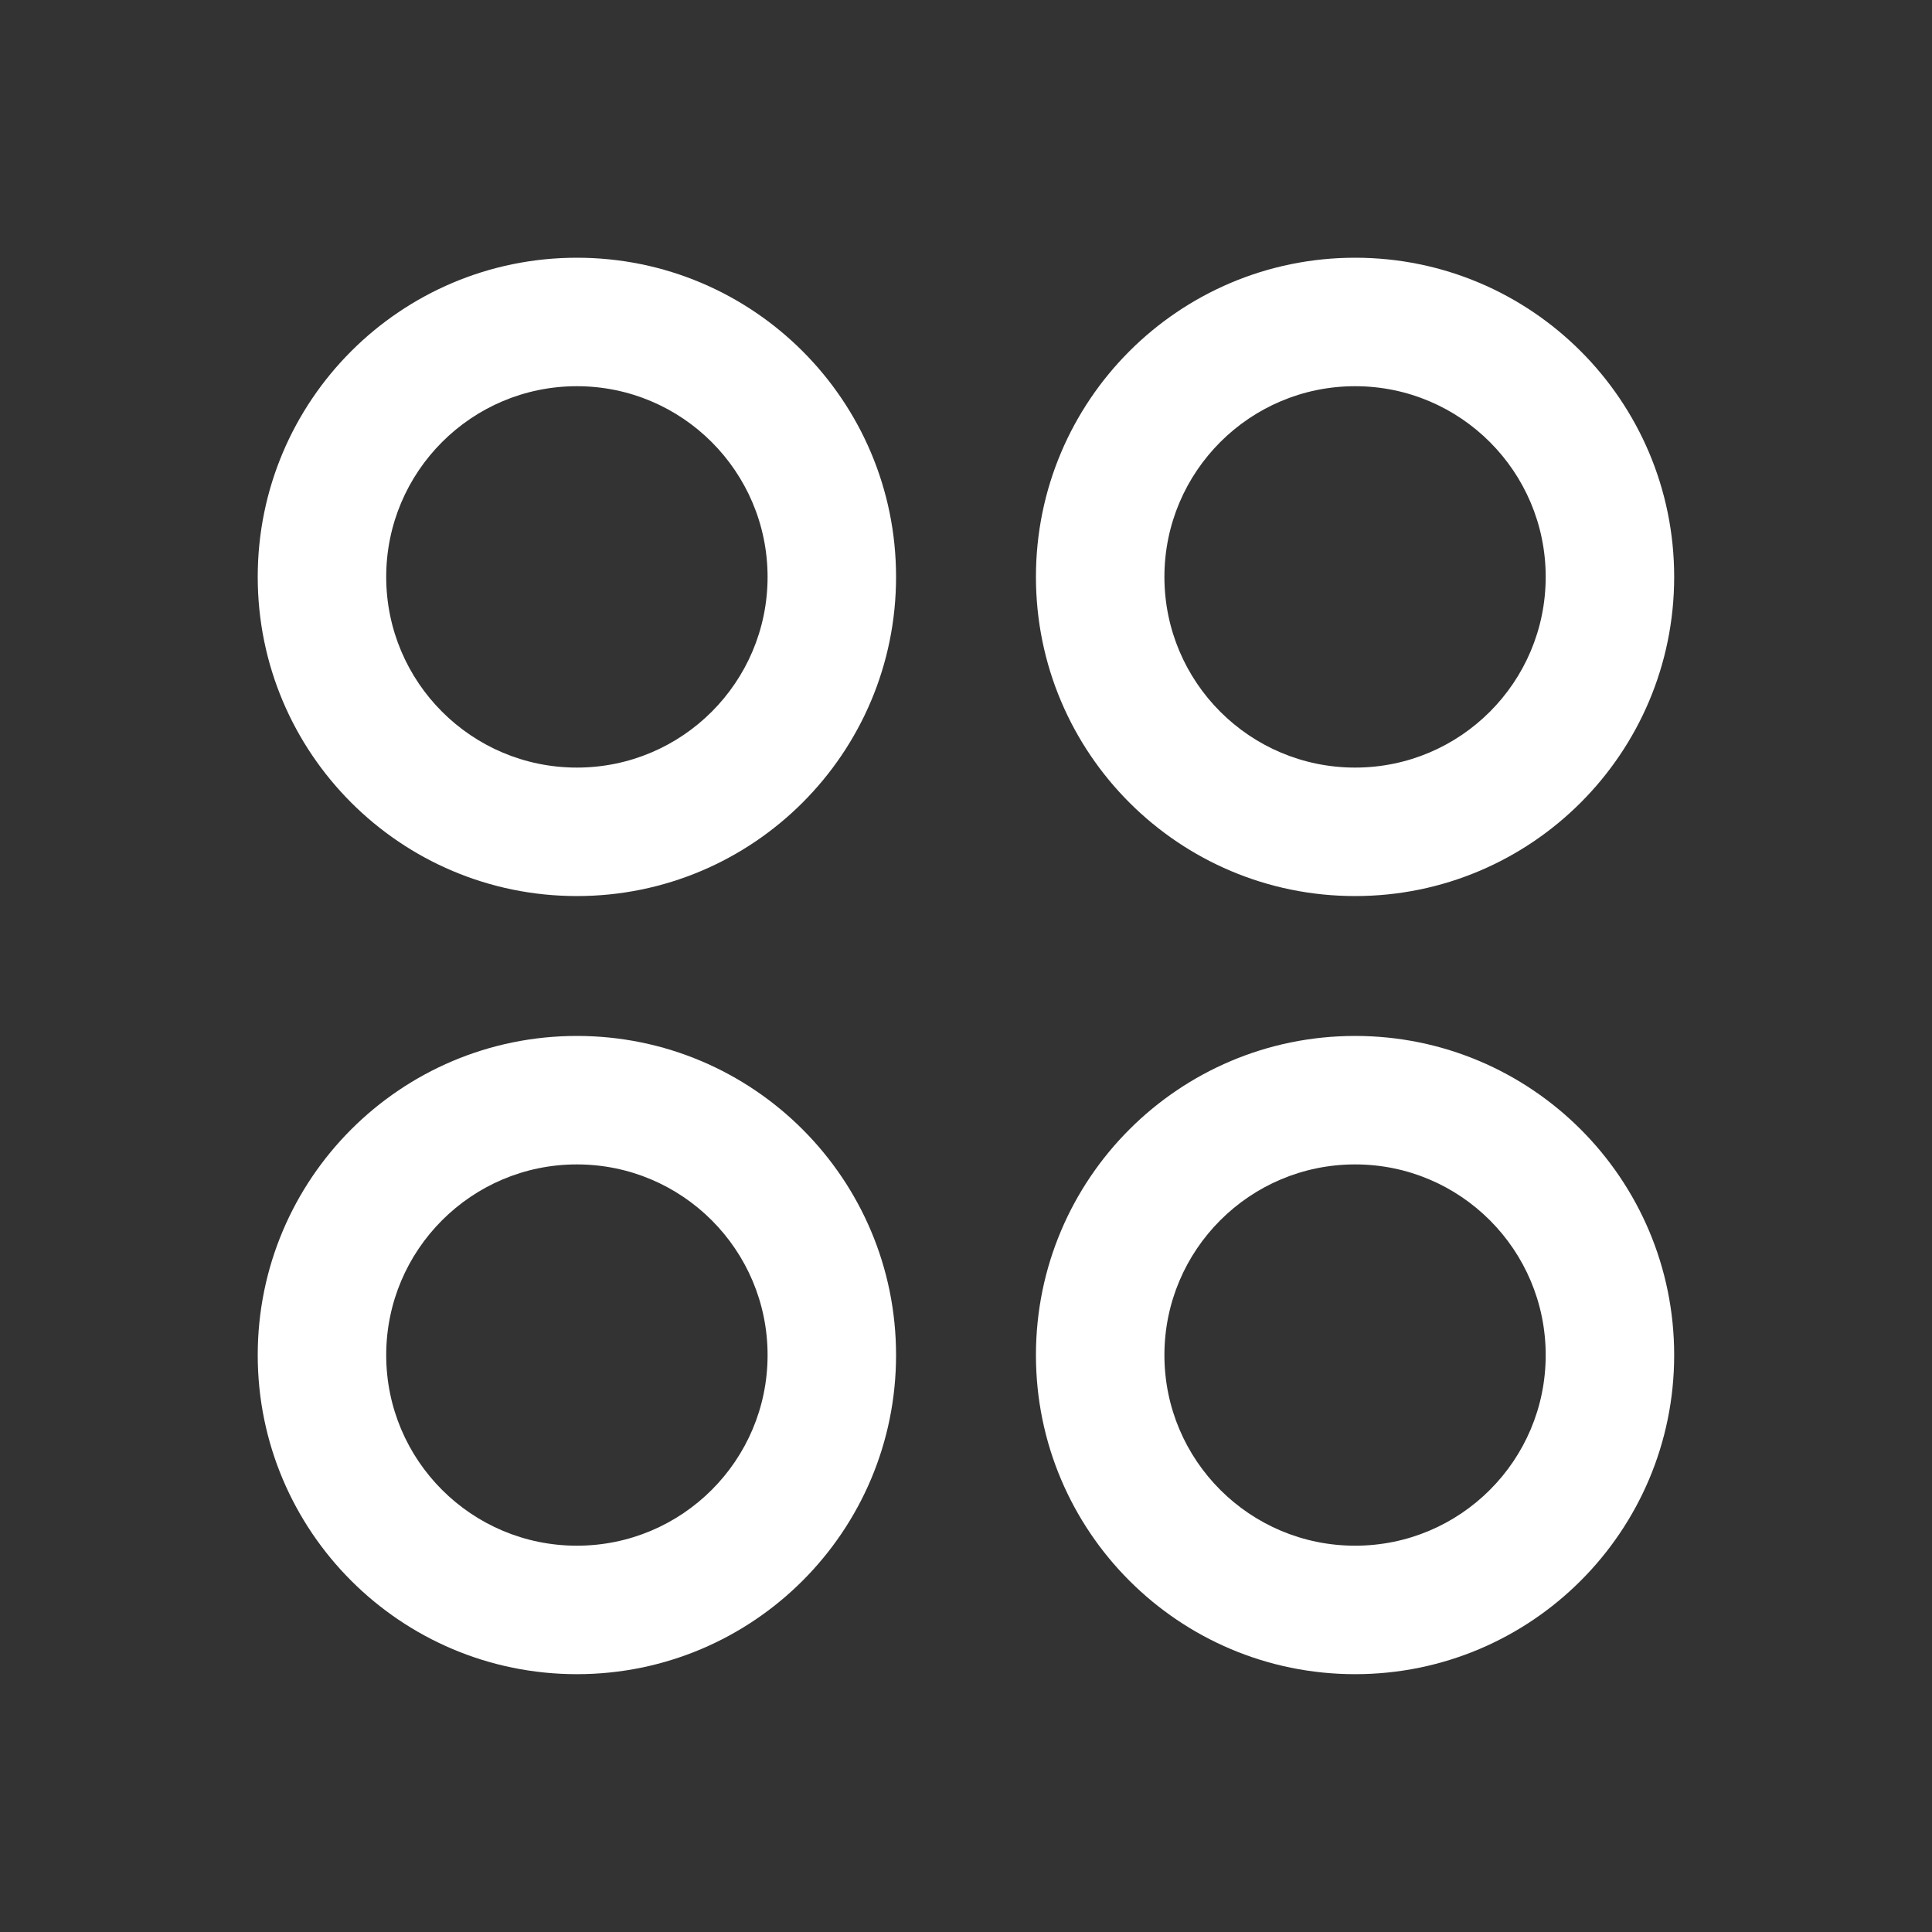 <svg width="25" height="25" viewBox="0 0 20 20" fill="white" xmlns="http://www.w3.org/2000/svg" className="icon" aria-hidden="true"><rect x="0" y="0" width="20" height="20" fill="#333333" stroke="none"/><path d="M7.946 14.028C7.946 12.938 7.062 12.054 5.972 12.054C4.882 12.054 3.998 12.938 3.998 14.028C3.998 15.118 4.882 16.001 5.972 16.001C7.062 16.001 7.946 15.118 7.946 14.028ZM16.001 14.028C16.001 12.938 15.118 12.054 14.028 12.054C12.938 12.054 12.054 12.938 12.054 14.028C12.054 15.118 12.938 16.001 14.028 16.001C15.118 16.001 16.001 15.118 16.001 14.028ZM7.946 5.972C7.945 4.882 7.062 3.998 5.972 3.998C4.882 3.998 3.998 4.882 3.998 5.972C3.998 7.062 4.882 7.946 5.972 7.946C7.062 7.946 7.946 7.062 7.946 5.972ZM16.001 5.972C16.001 4.882 15.118 3.998 14.028 3.998C12.938 3.998 12.054 4.882 12.054 5.972C12.054 7.062 12.938 7.946 14.028 7.946C15.118 7.946 16.001 7.062 16.001 5.972ZM9.276 14.028C9.276 15.852 7.797 17.331 5.972 17.331C4.147 17.331 2.668 15.852 2.668 14.028C2.668 12.203 4.147 10.724 5.972 10.724C7.797 10.724 9.276 12.203 9.276 14.028ZM17.331 14.028C17.331 15.852 15.852 17.331 14.028 17.331C12.203 17.331 10.724 15.852 10.724 14.028C10.724 12.203 12.203 10.724 14.028 10.724C15.852 10.724 17.331 12.203 17.331 14.028ZM9.276 5.972C9.276 7.797 7.797 9.276 5.972 9.276C4.147 9.276 2.668 7.797 2.668 5.972C2.668 4.147 4.147 2.668 5.972 2.668C7.797 2.668 9.276 4.147 9.276 5.972ZM17.331 5.972C17.331 7.797 15.852 9.276 14.028 9.276C12.203 9.276 10.724 7.797 10.724 5.972C10.724 4.147 12.203 2.668 14.028 2.668C15.852 2.668 17.331 4.147 17.331 5.972Z"></path></svg>